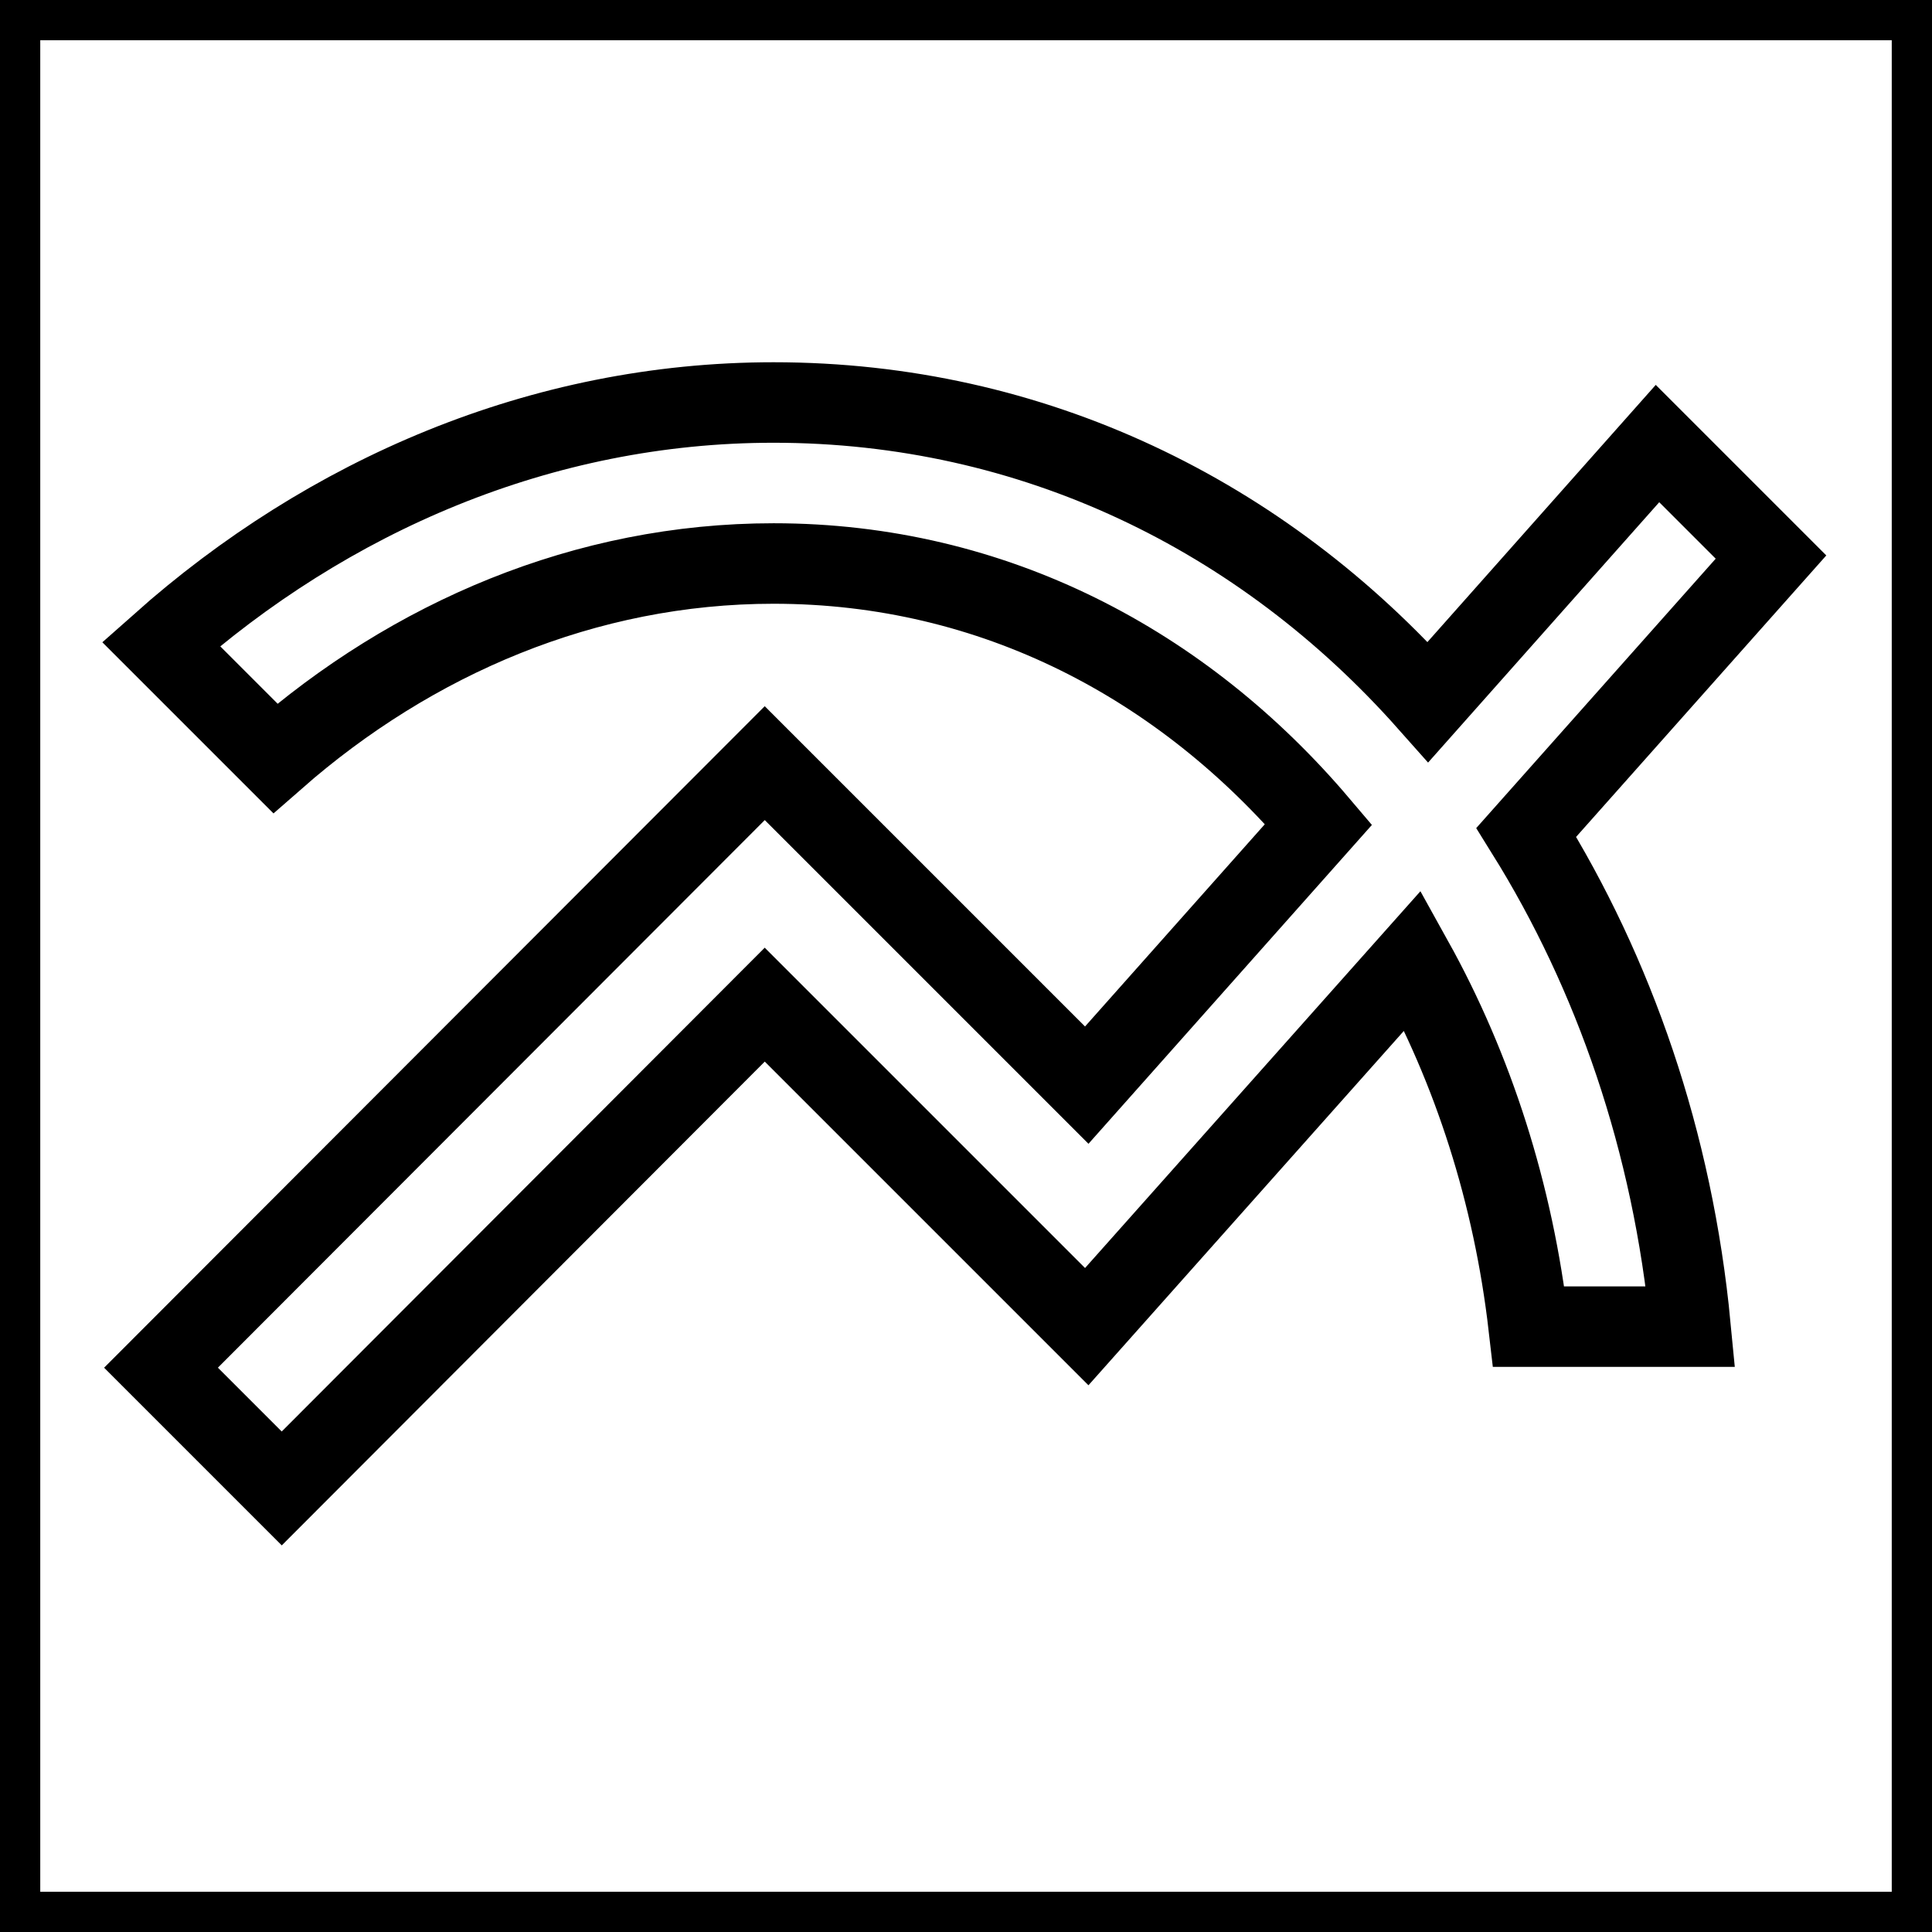 <svg xmlns="http://www.w3.org/2000/svg" viewBox="0 0 24 24" fill="none" stroke="currentColor"><path d="M0 0h24v24H0V0z" fill="none"/><path d="M22 6.92l-1.41-1.41-2.85 3.21C15.68 6.4 12.83 5 9.61 5 6.72 5 4.07 6.16 2 8l1.42 1.42C5.12 7.93 7.27 7 9.61 7c2.74 0 5.09 1.26 6.77 3.24l-2.88 3.24-4-4L2 16.99l1.5 1.5 6-6.01 4 4 4.05-4.55c.75 1.35 1.25 2.9 1.44 4.55H21c-.22-2.3-.95-4.39-2.04-6.14L22 6.92z"/></svg>